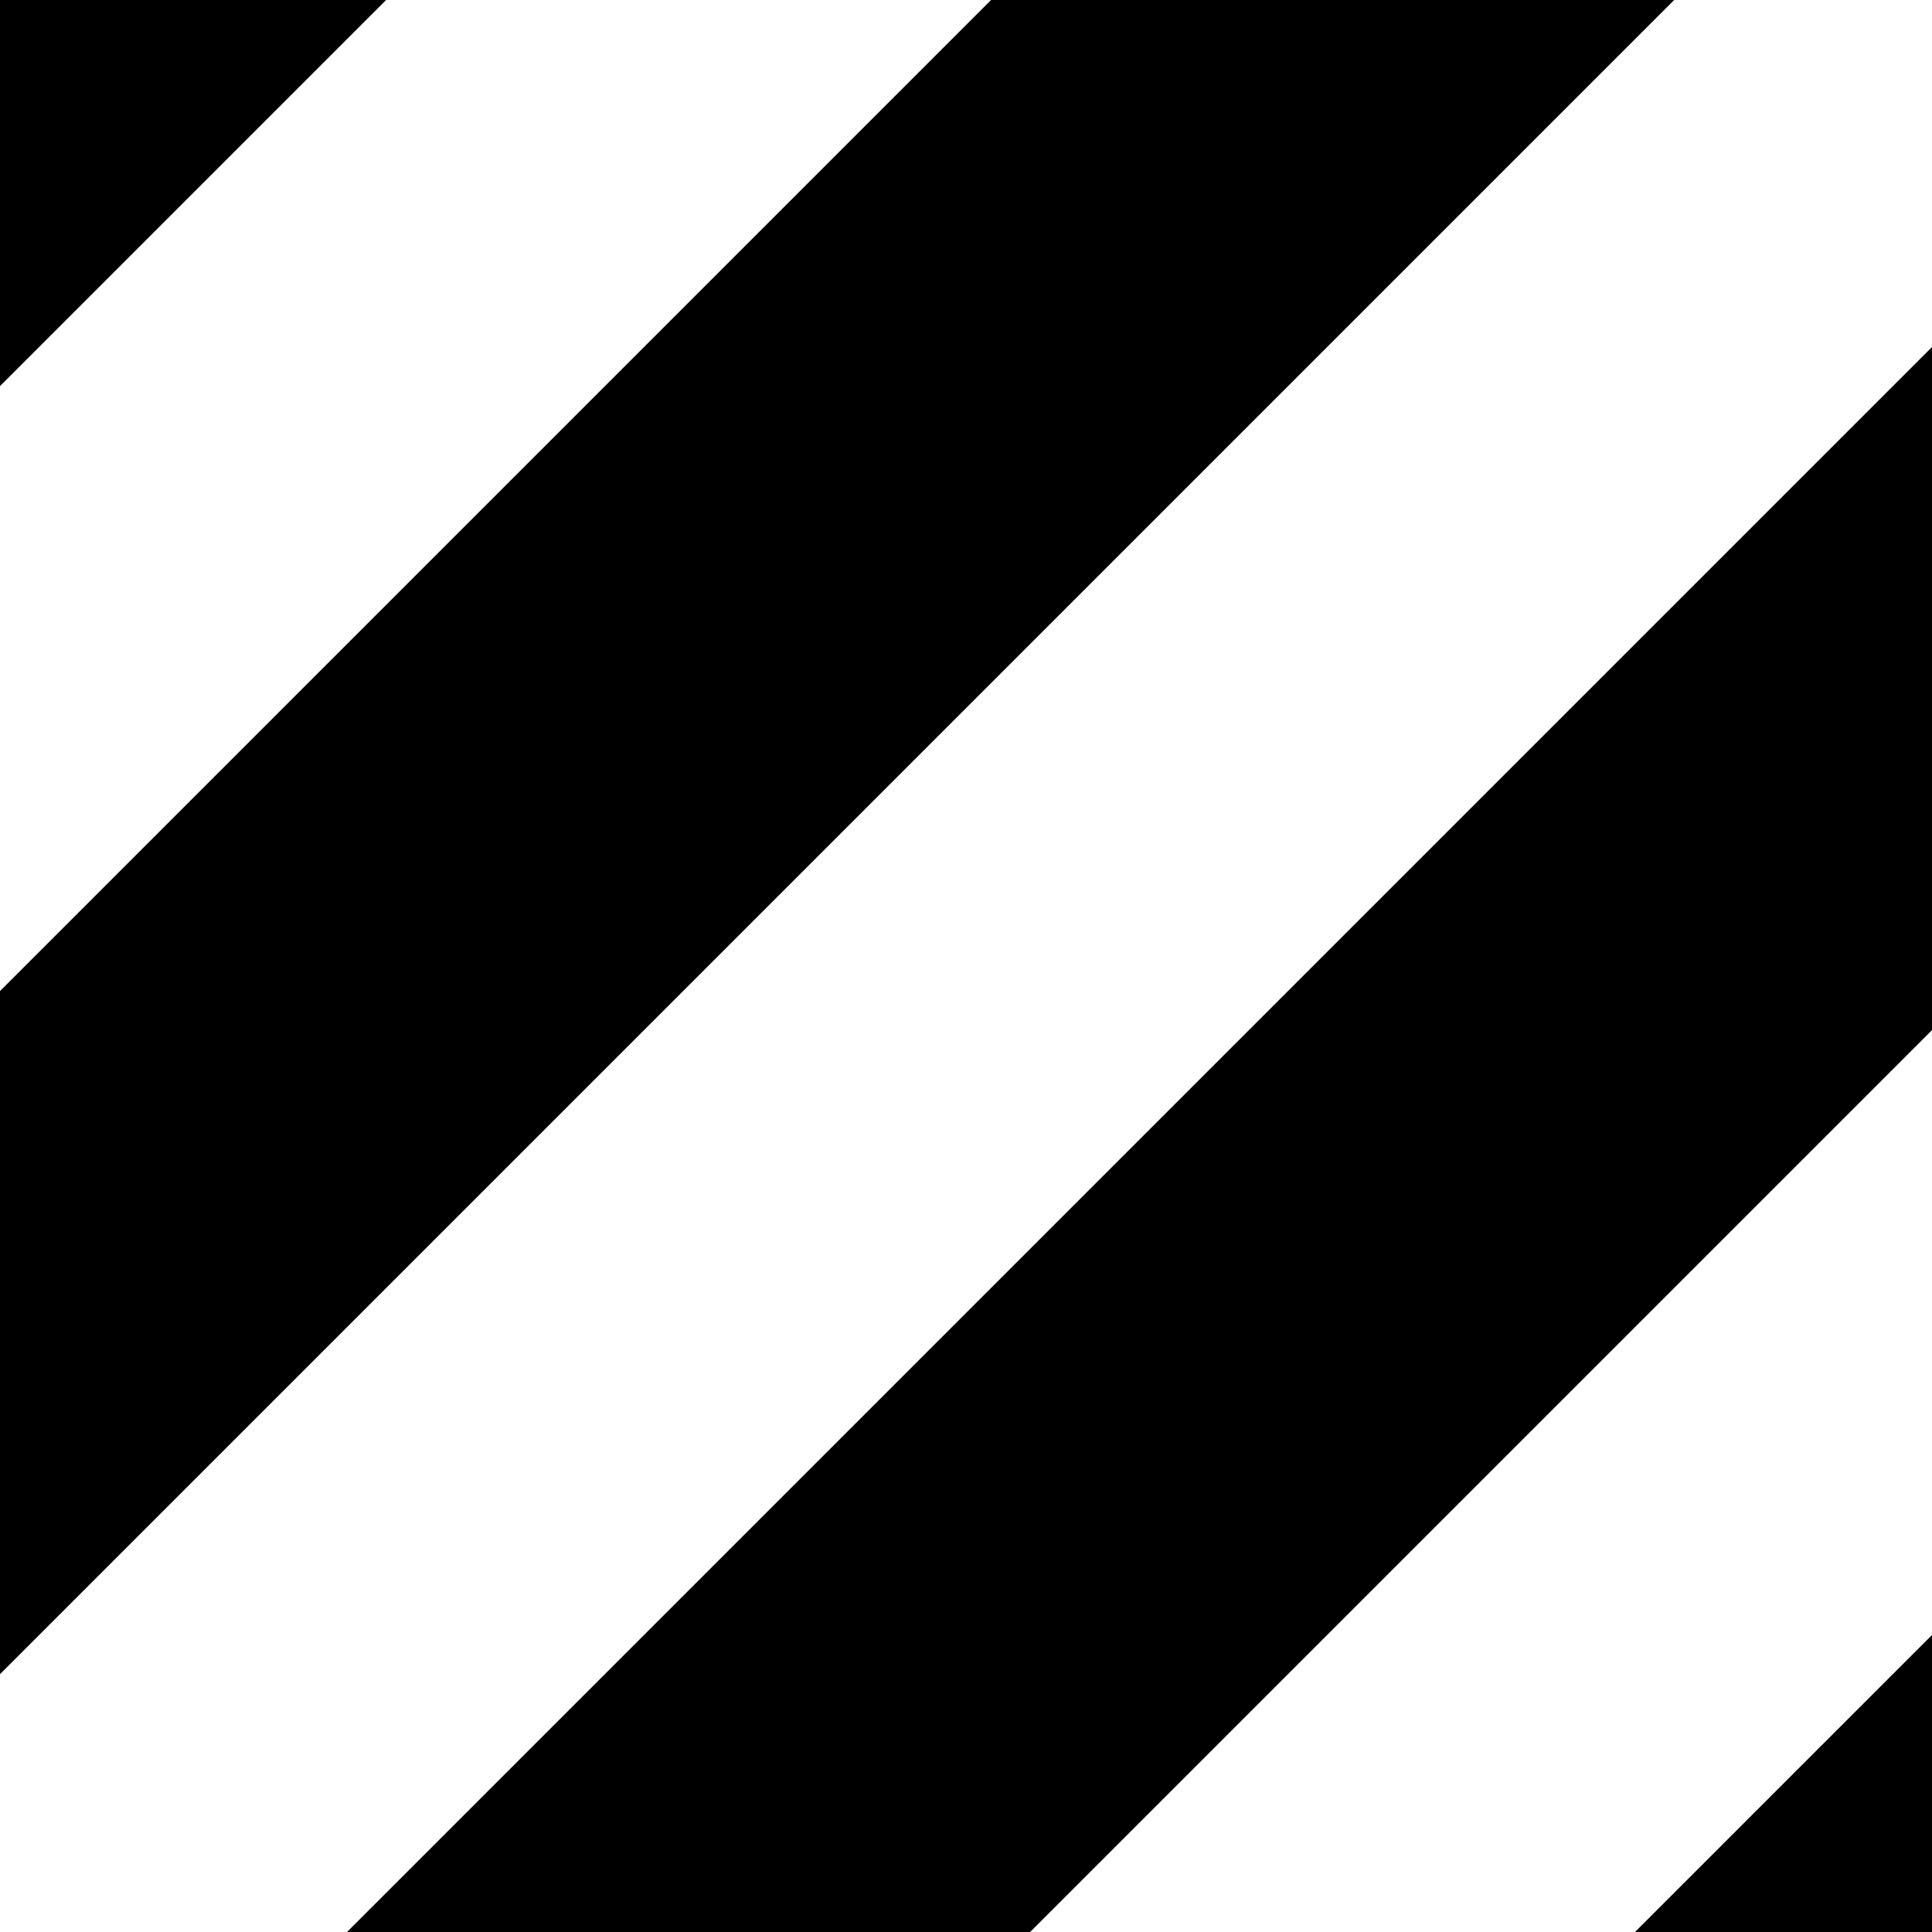 <svg id="Layer_1" data-name="Layer 1" xmlns="http://www.w3.org/2000/svg" viewBox="0 0 260 260"><title>stripes</title><rect x="-329" y="-27" width="659" height="65" transform="translate(-3.74 1.96) rotate(-45)"/><rect x="-242.33" y="59.67" width="659" height="65" transform="translate(-39.64 88.63) rotate(-45)"/><rect x="-155.67" y="146.33" width="659" height="65" transform="translate(-75.54 175.3) rotate(-45)"/><rect x="-69" y="233" width="659" height="65" transform="translate(-111.44 261.96) rotate(-45)"/></svg>